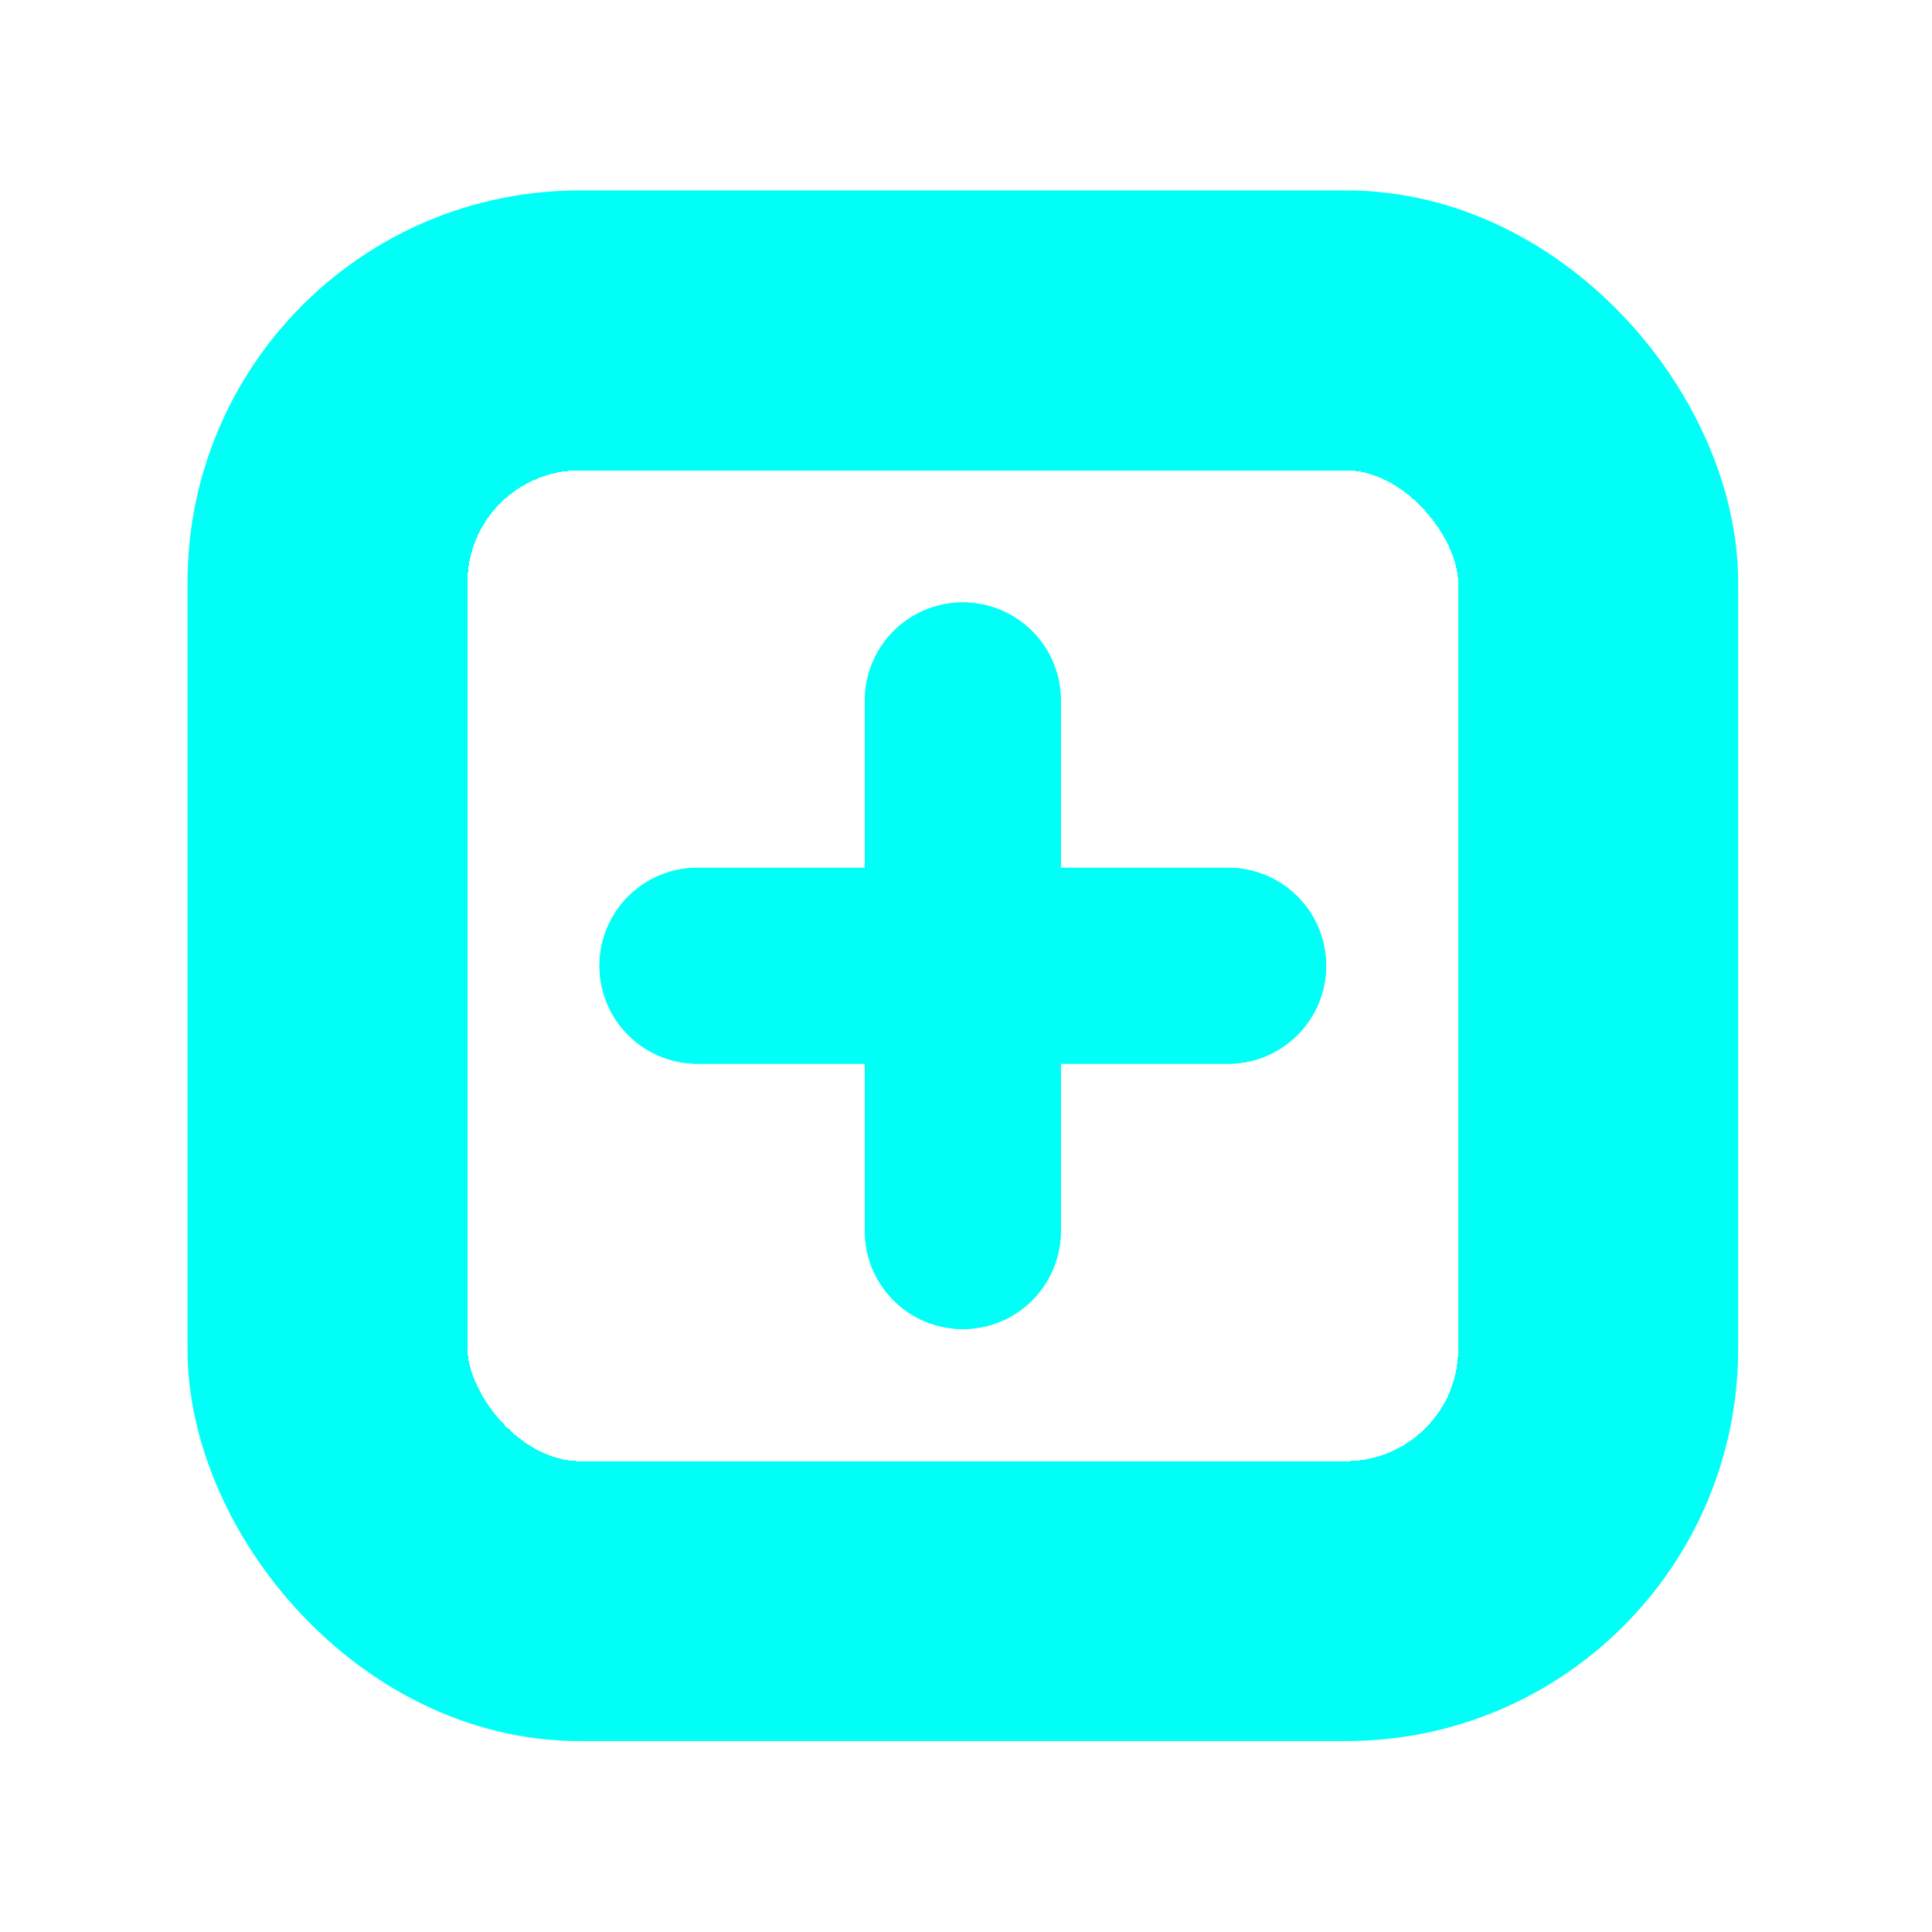 <svg width="69" height="69" viewBox="0 0 69 69" fill="none" xmlns="http://www.w3.org/2000/svg">
<g filter="url(#filter0_df_191_645)">
<rect x="13.697" y="13.801" width="41.38" height="41.38" rx="7" stroke="#00FFF6" stroke-width="6" shape-rendering="crispEdges"/>
</g>
<rect x="10.697" y="10.801" width="47.38" height="47.38" rx="10" stroke="#00FFF6" stroke-width="8"/>
<g filter="url(#filter1_d_191_645)">
<path d="M24.91 34.491L43.862 34.491" stroke="#00FFF6" stroke-width="7" stroke-linecap="round"/>
</g>
<path d="M24.91 34.491L43.862 34.491" stroke="#00FFF6" stroke-width="7" stroke-linecap="round"/>
<g filter="url(#filter2_d_191_645)">
<path d="M34.387 25.015L34.387 43.967" stroke="#00FFF6" stroke-width="7" stroke-linecap="round"/>
</g>
<path d="M34.387 25.015L34.387 43.967" stroke="#00FFF6" stroke-width="7" stroke-linecap="round"/>
<defs>
<filter id="filter0_df_191_645" x="0.697" y="0.801" width="67.38" height="67.38" filterUnits="userSpaceOnUse" color-interpolation-filters="sRGB">
<feFlood flood-opacity="0" result="BackgroundImageFix"/>
<feColorMatrix in="SourceAlpha" type="matrix" values="0 0 0 0 0 0 0 0 0 0 0 0 0 0 0 0 0 0 127 0" result="hardAlpha"/>
<feOffset/>
<feGaussianBlur stdDeviation="5"/>
<feComposite in2="hardAlpha" operator="out"/>
<feColorMatrix type="matrix" values="0 0 0 0 0 0 0 0 0 1 0 0 0 0 0.965 0 0 0 1 0"/>
<feBlend mode="normal" in2="BackgroundImageFix" result="effect1_dropShadow_191_645"/>
<feBlend mode="normal" in="SourceGraphic" in2="effect1_dropShadow_191_645" result="shape"/>
<feGaussianBlur stdDeviation="5" result="effect2_foregroundBlur_191_645"/>
</filter>
<filter id="filter1_d_191_645" x="11.41" y="20.991" width="45.952" height="27" filterUnits="userSpaceOnUse" color-interpolation-filters="sRGB">
<feFlood flood-opacity="0" result="BackgroundImageFix"/>
<feColorMatrix in="SourceAlpha" type="matrix" values="0 0 0 0 0 0 0 0 0 0 0 0 0 0 0 0 0 0 127 0" result="hardAlpha"/>
<feOffset/>
<feGaussianBlur stdDeviation="5"/>
<feComposite in2="hardAlpha" operator="out"/>
<feColorMatrix type="matrix" values="0 0 0 0 0 0 0 0 0 1 0 0 0 0 0.965 0 0 0 1 0"/>
<feBlend mode="normal" in2="BackgroundImageFix" result="effect1_dropShadow_191_645"/>
<feBlend mode="normal" in="SourceGraphic" in2="effect1_dropShadow_191_645" result="shape"/>
</filter>
<filter id="filter2_d_191_645" x="20.887" y="11.515" width="27" height="45.952" filterUnits="userSpaceOnUse" color-interpolation-filters="sRGB">
<feFlood flood-opacity="0" result="BackgroundImageFix"/>
<feColorMatrix in="SourceAlpha" type="matrix" values="0 0 0 0 0 0 0 0 0 0 0 0 0 0 0 0 0 0 127 0" result="hardAlpha"/>
<feOffset/>
<feGaussianBlur stdDeviation="5"/>
<feComposite in2="hardAlpha" operator="out"/>
<feColorMatrix type="matrix" values="0 0 0 0 0 0 0 0 0 1 0 0 0 0 0.965 0 0 0 1 0"/>
<feBlend mode="normal" in2="BackgroundImageFix" result="effect1_dropShadow_191_645"/>
<feBlend mode="normal" in="SourceGraphic" in2="effect1_dropShadow_191_645" result="shape"/>
</filter>
</defs>
</svg>
